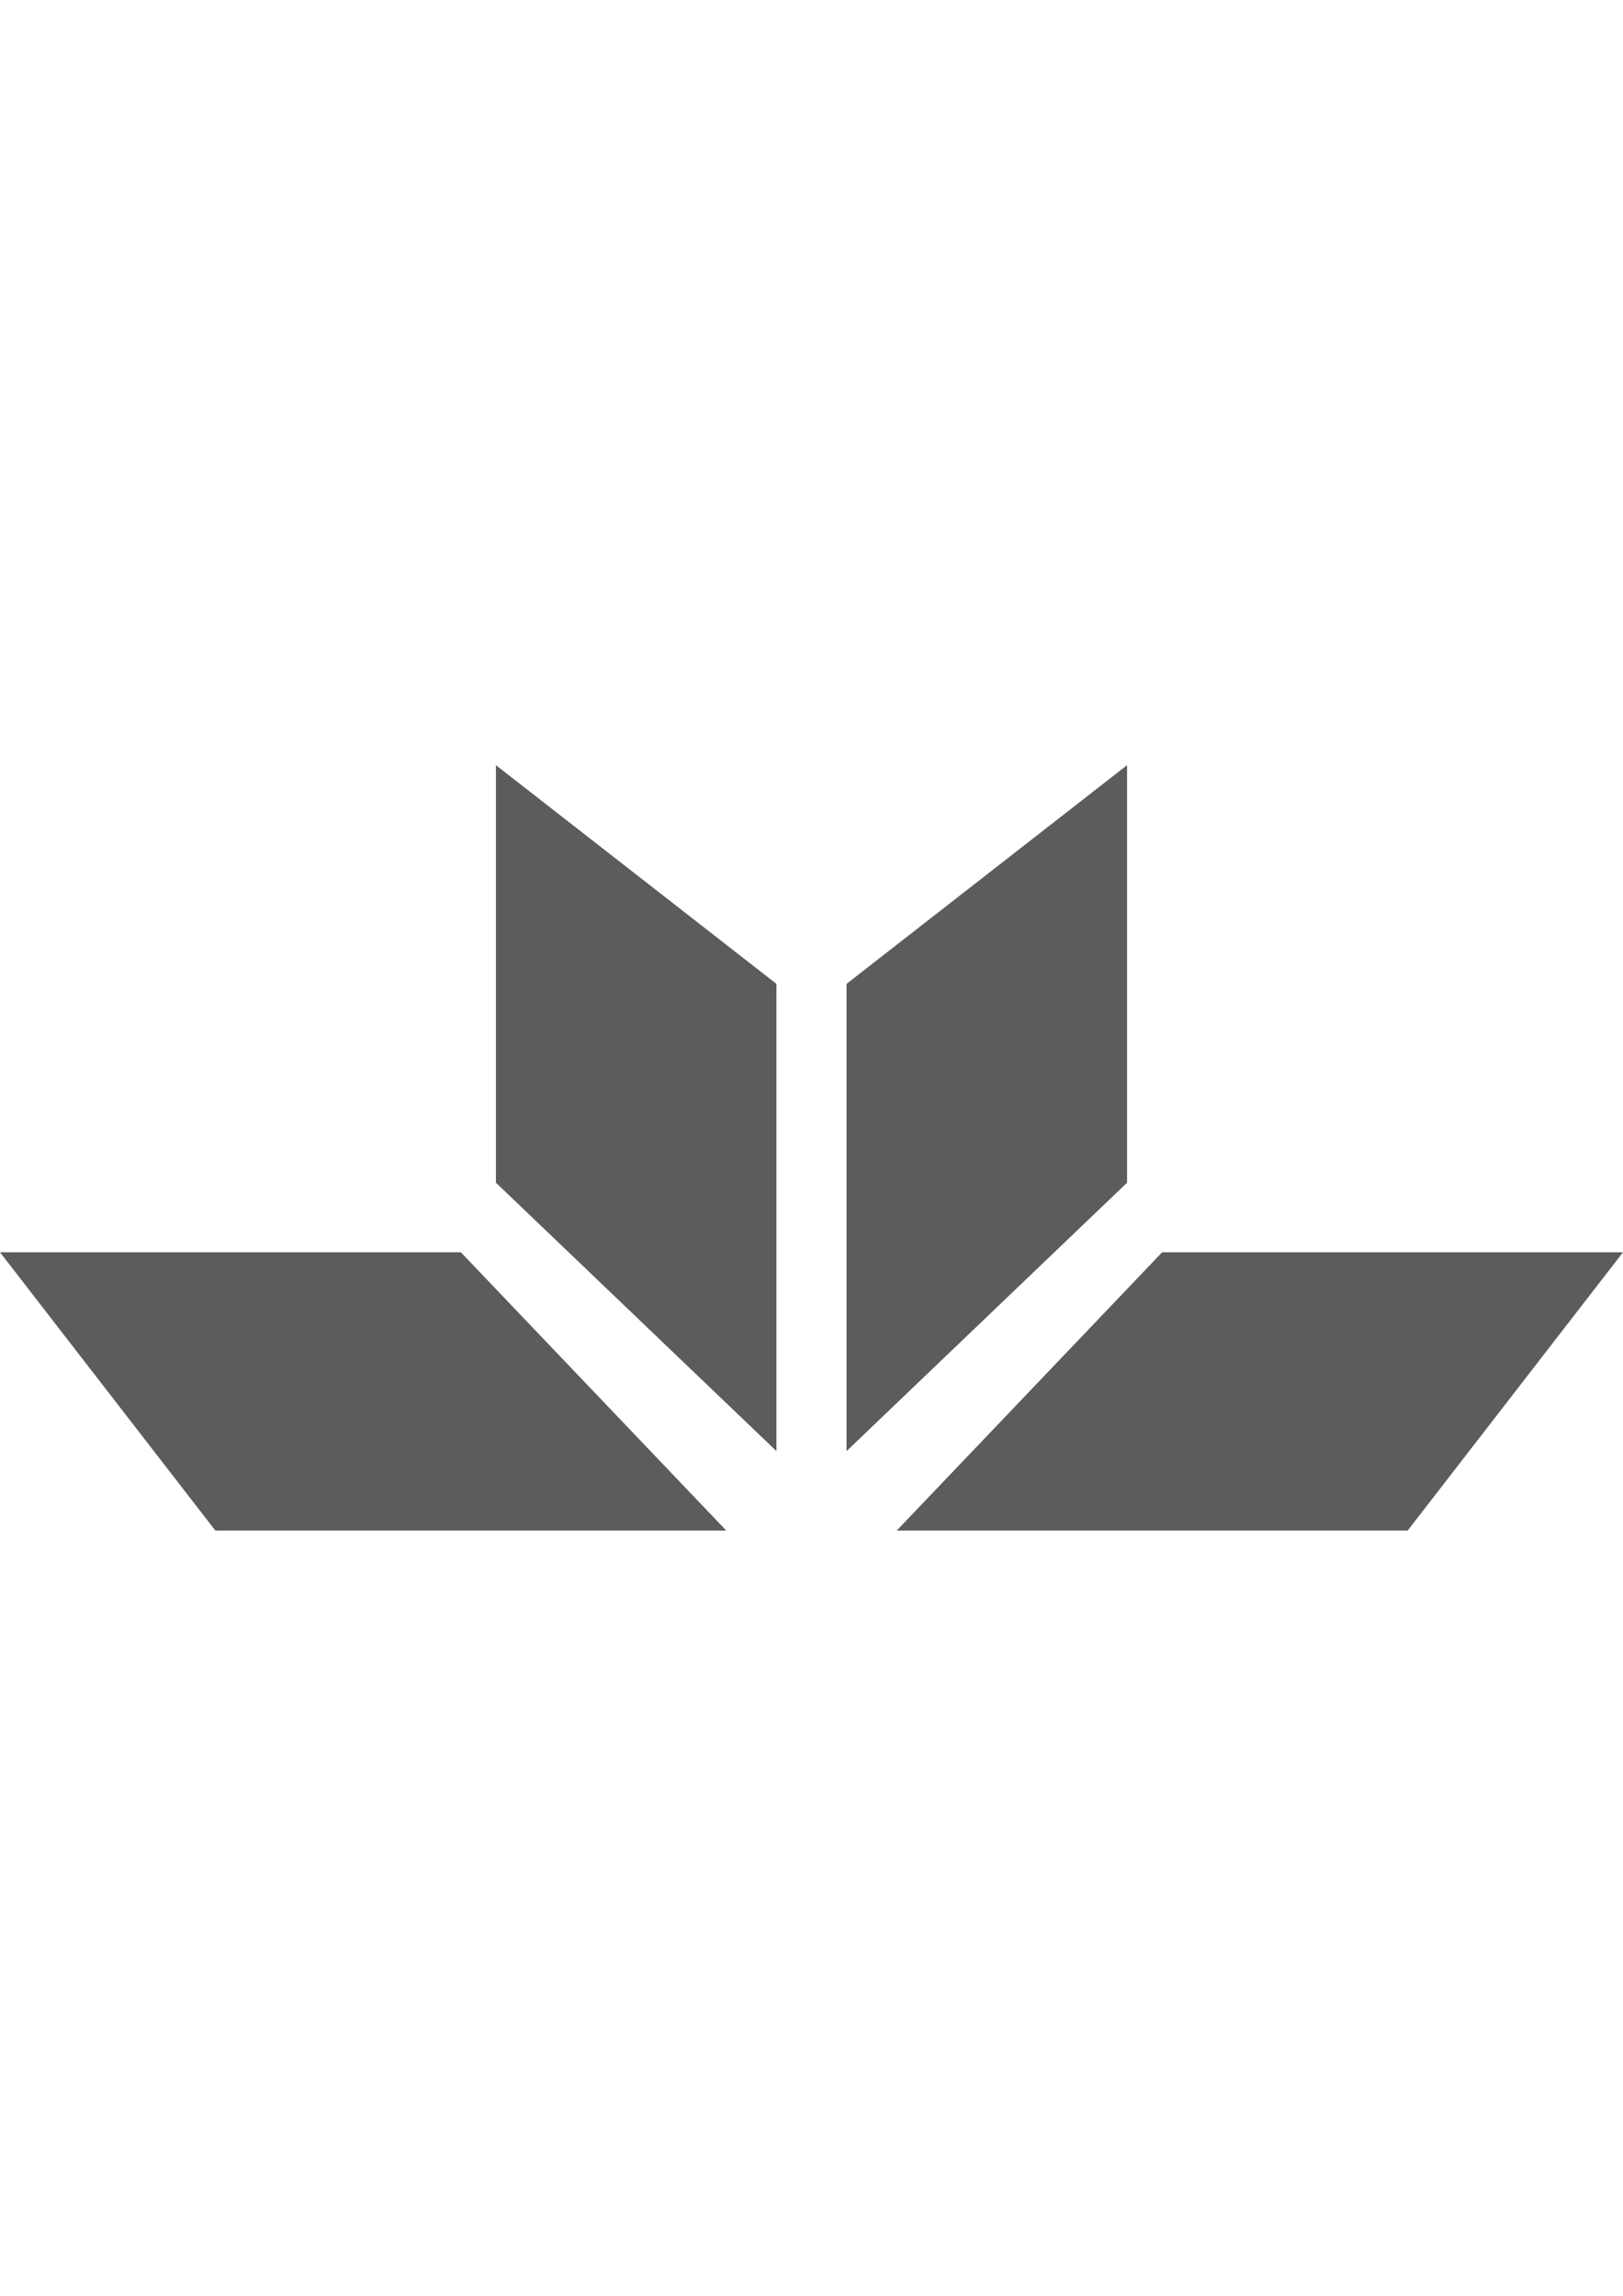 <?xml version="1.0" encoding="iso-8859-1"?>
<!-- Generator: Adobe Illustrator 18.0.0, SVG Export Plug-In . SVG Version: 6.00 Build 0)  -->
<!DOCTYPE svg PUBLIC "-//W3C//DTD SVG 1.1//EN" "http://www.w3.org/Graphics/SVG/1.1/DTD/svg11.dtd">
<svg version="1.1" id="&#x56FE;&#x5C42;_1" xmlns="http://www.w3.org/2000/svg" xmlns:xlink="http://www.w3.org/1999/xlink" x="0px"
	 y="0px" viewBox="0 0 595.28 841.89" style="enable-background:new 0 0 595.28 841.89;" xml:space="preserve">
<path style="fill:#5B5C5C;" d="M284.781,532.132L181.89,433.702V280.594l102.887,80.198v171.339H284.781z"/>
<path style="fill:#5B5C5C;" d="M0,459.222h169.03l97.374,102.074H79.003L0,459.222z"/>
<path style="fill:#5B5C5C;" d="M310.499,532.132l102.887-98.429V280.594l-102.887,80.198V532.132z"/>
<path style="fill:#5B5C5C;" d="M595.28,459.222H426.25l-97.374,102.074h187.402L595.28,459.222z"/>
</svg>
